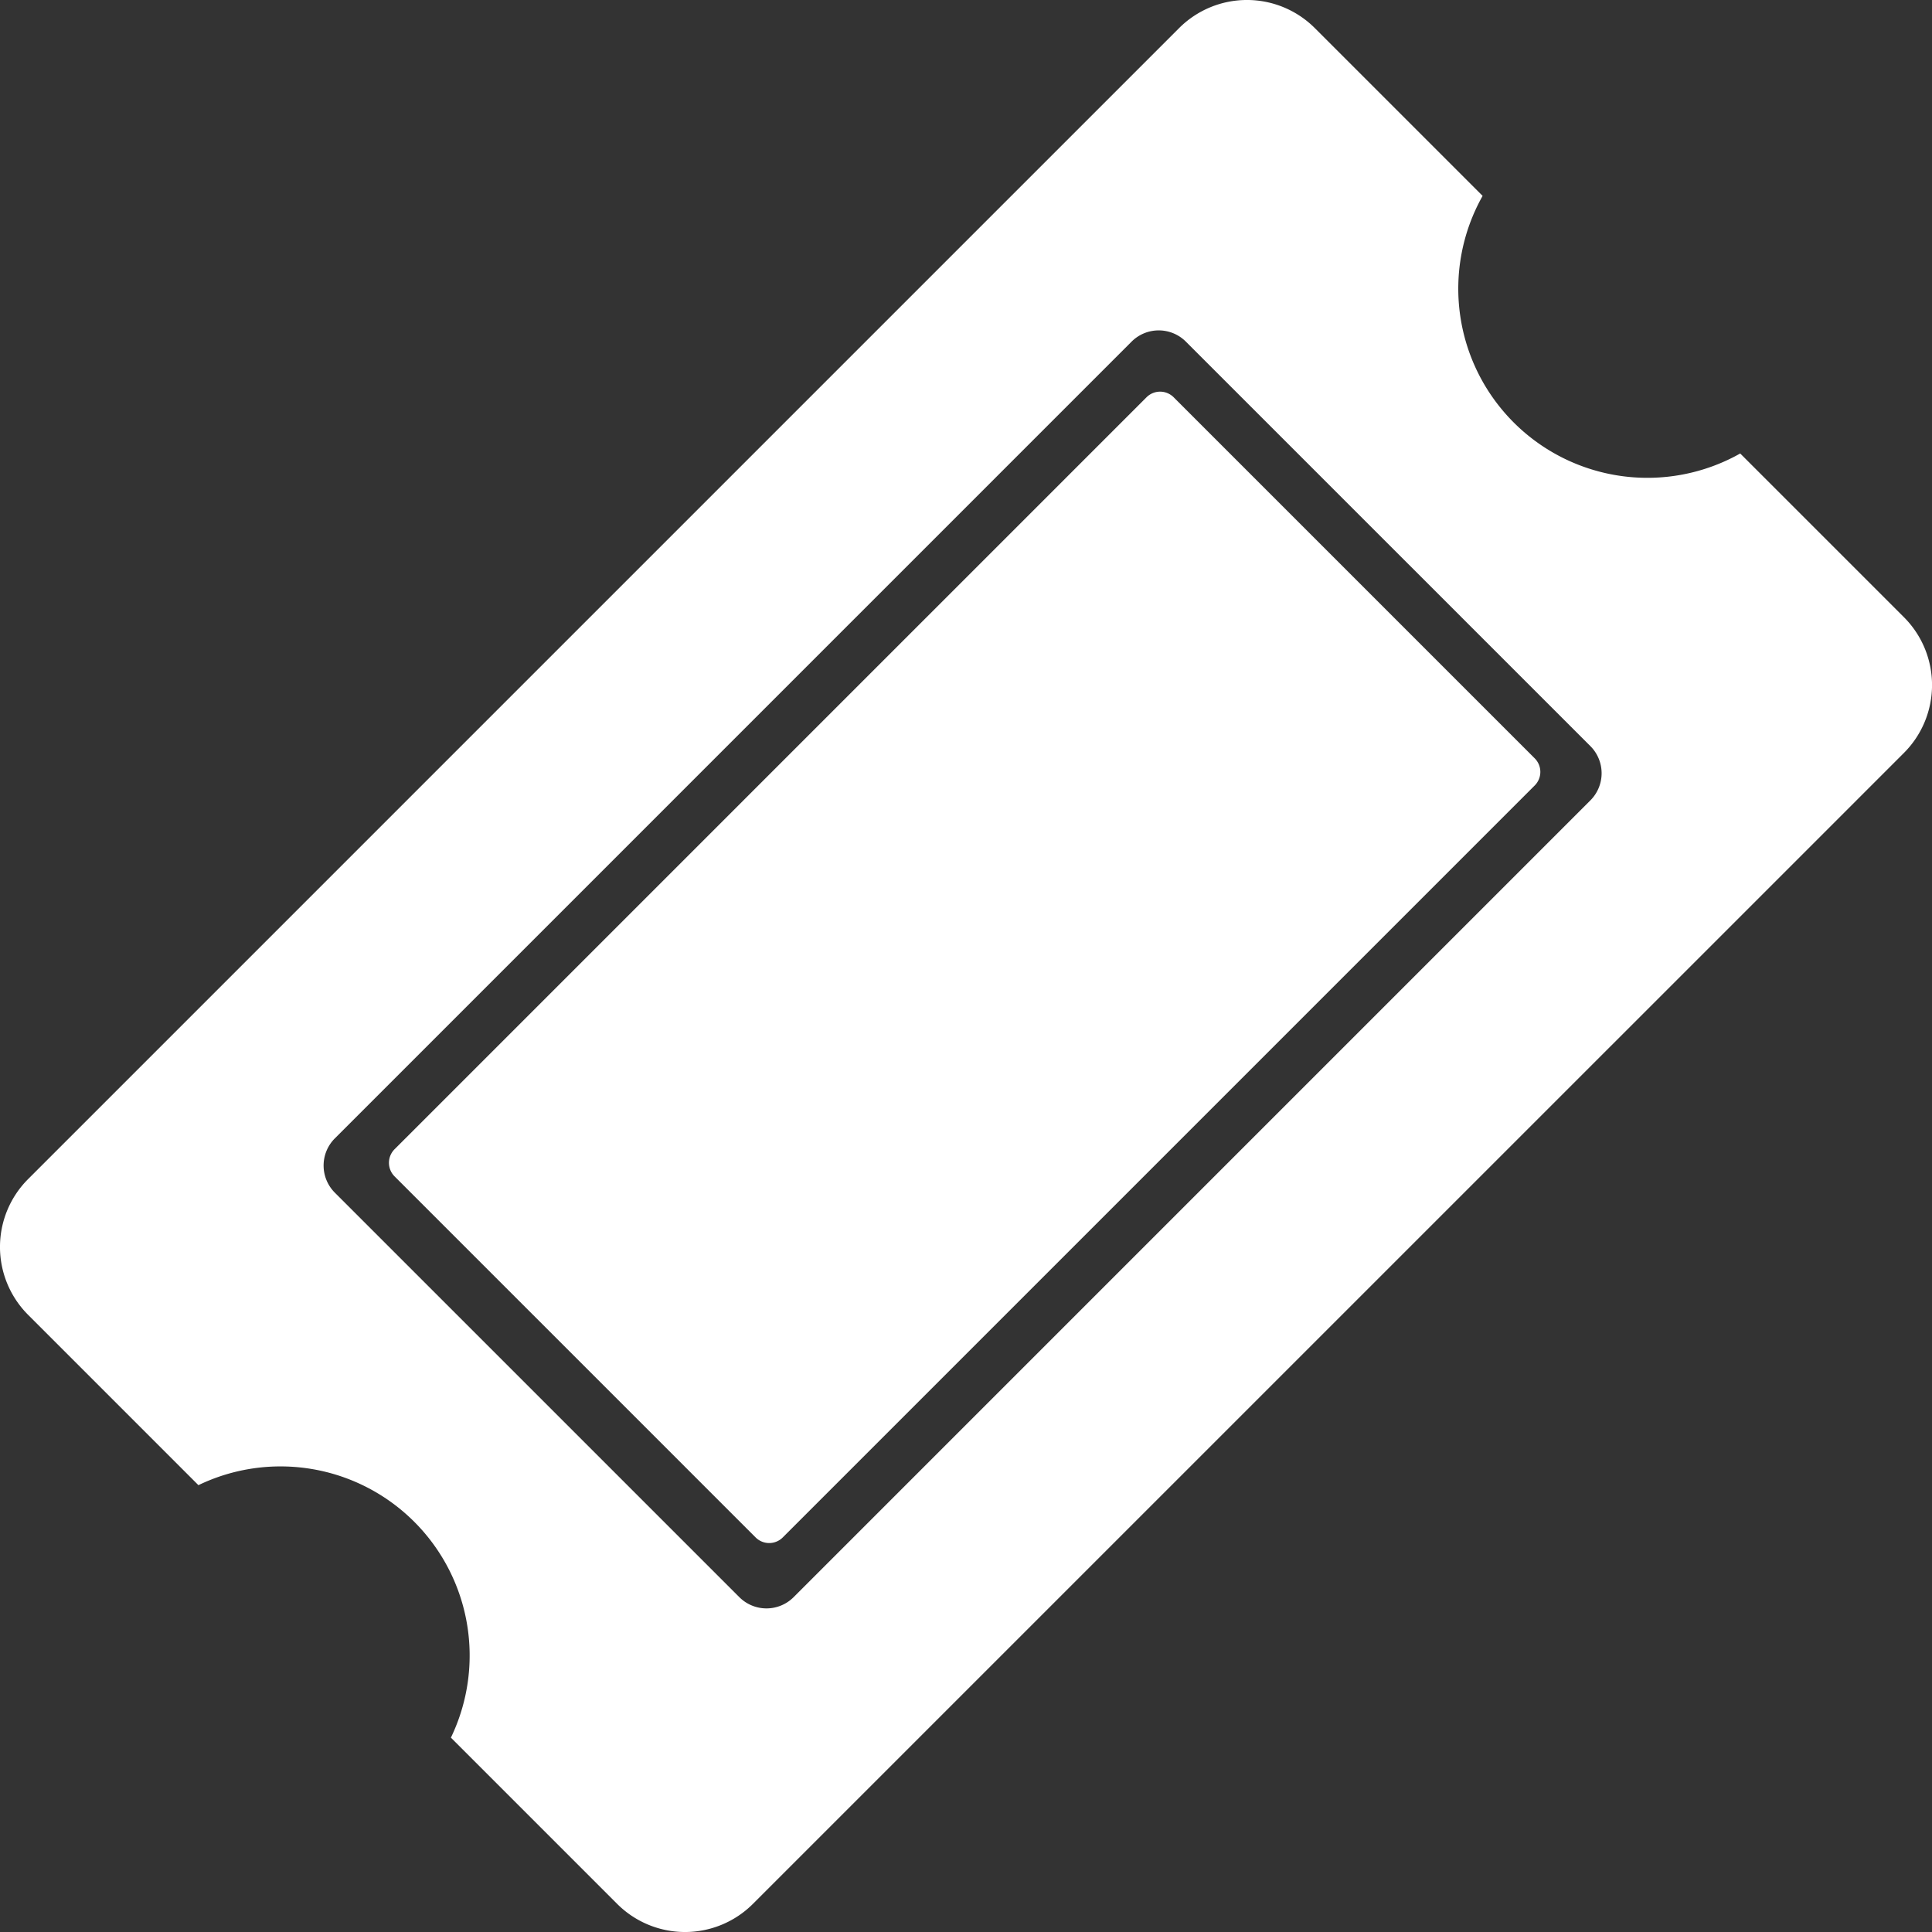 <svg xmlns="http://www.w3.org/2000/svg" width="555" height="555" viewBox="0 0 555 555">
  <rect x="0" y="0" width="555" height="555" fill="#333333" stroke="none"/>
<defs>
    <style>
      .cls-1 {
        fill: #fff;
        fill-rule: evenodd;
      }
    </style>
  </defs>
  <path id="Rounded_Rectangle_3" data-name="Rounded Rectangle 3" class="cls-1" d="M177.293,546.928l-47.762-47.762A54.33,54.33,0,0,0,57,426.639L8.072,377.707a27.571,27.571,0,0,1,0-38.991L338.716,8.072a27.571,27.571,0,0,1,38.991,0l48.2,48.2a54.33,54.33,0,0,0,74,74l47.028,47.027a27.571,27.571,0,0,1,0,38.991L216.284,546.928A27.571,27.571,0,0,1,177.293,546.928Zm279.566-317a11.029,11.029,0,0,0,0-15.6L340.665,98.142a11.028,11.028,0,0,0-15.6,0L96.192,327.019a11.028,11.028,0,0,0,0,15.6L212.385,458.808a11.028,11.028,0,0,0,15.6,0ZM217.064,441.652L113.348,337.936a5.515,5.515,0,0,1,0-7.8l216.01-216.01a5.513,5.513,0,0,1,7.8,0L440.872,217.844a5.513,5.513,0,0,1,0,7.8l-216.01,216.01A5.515,5.515,0,0,1,217.064,441.652Z"/>
</svg>
